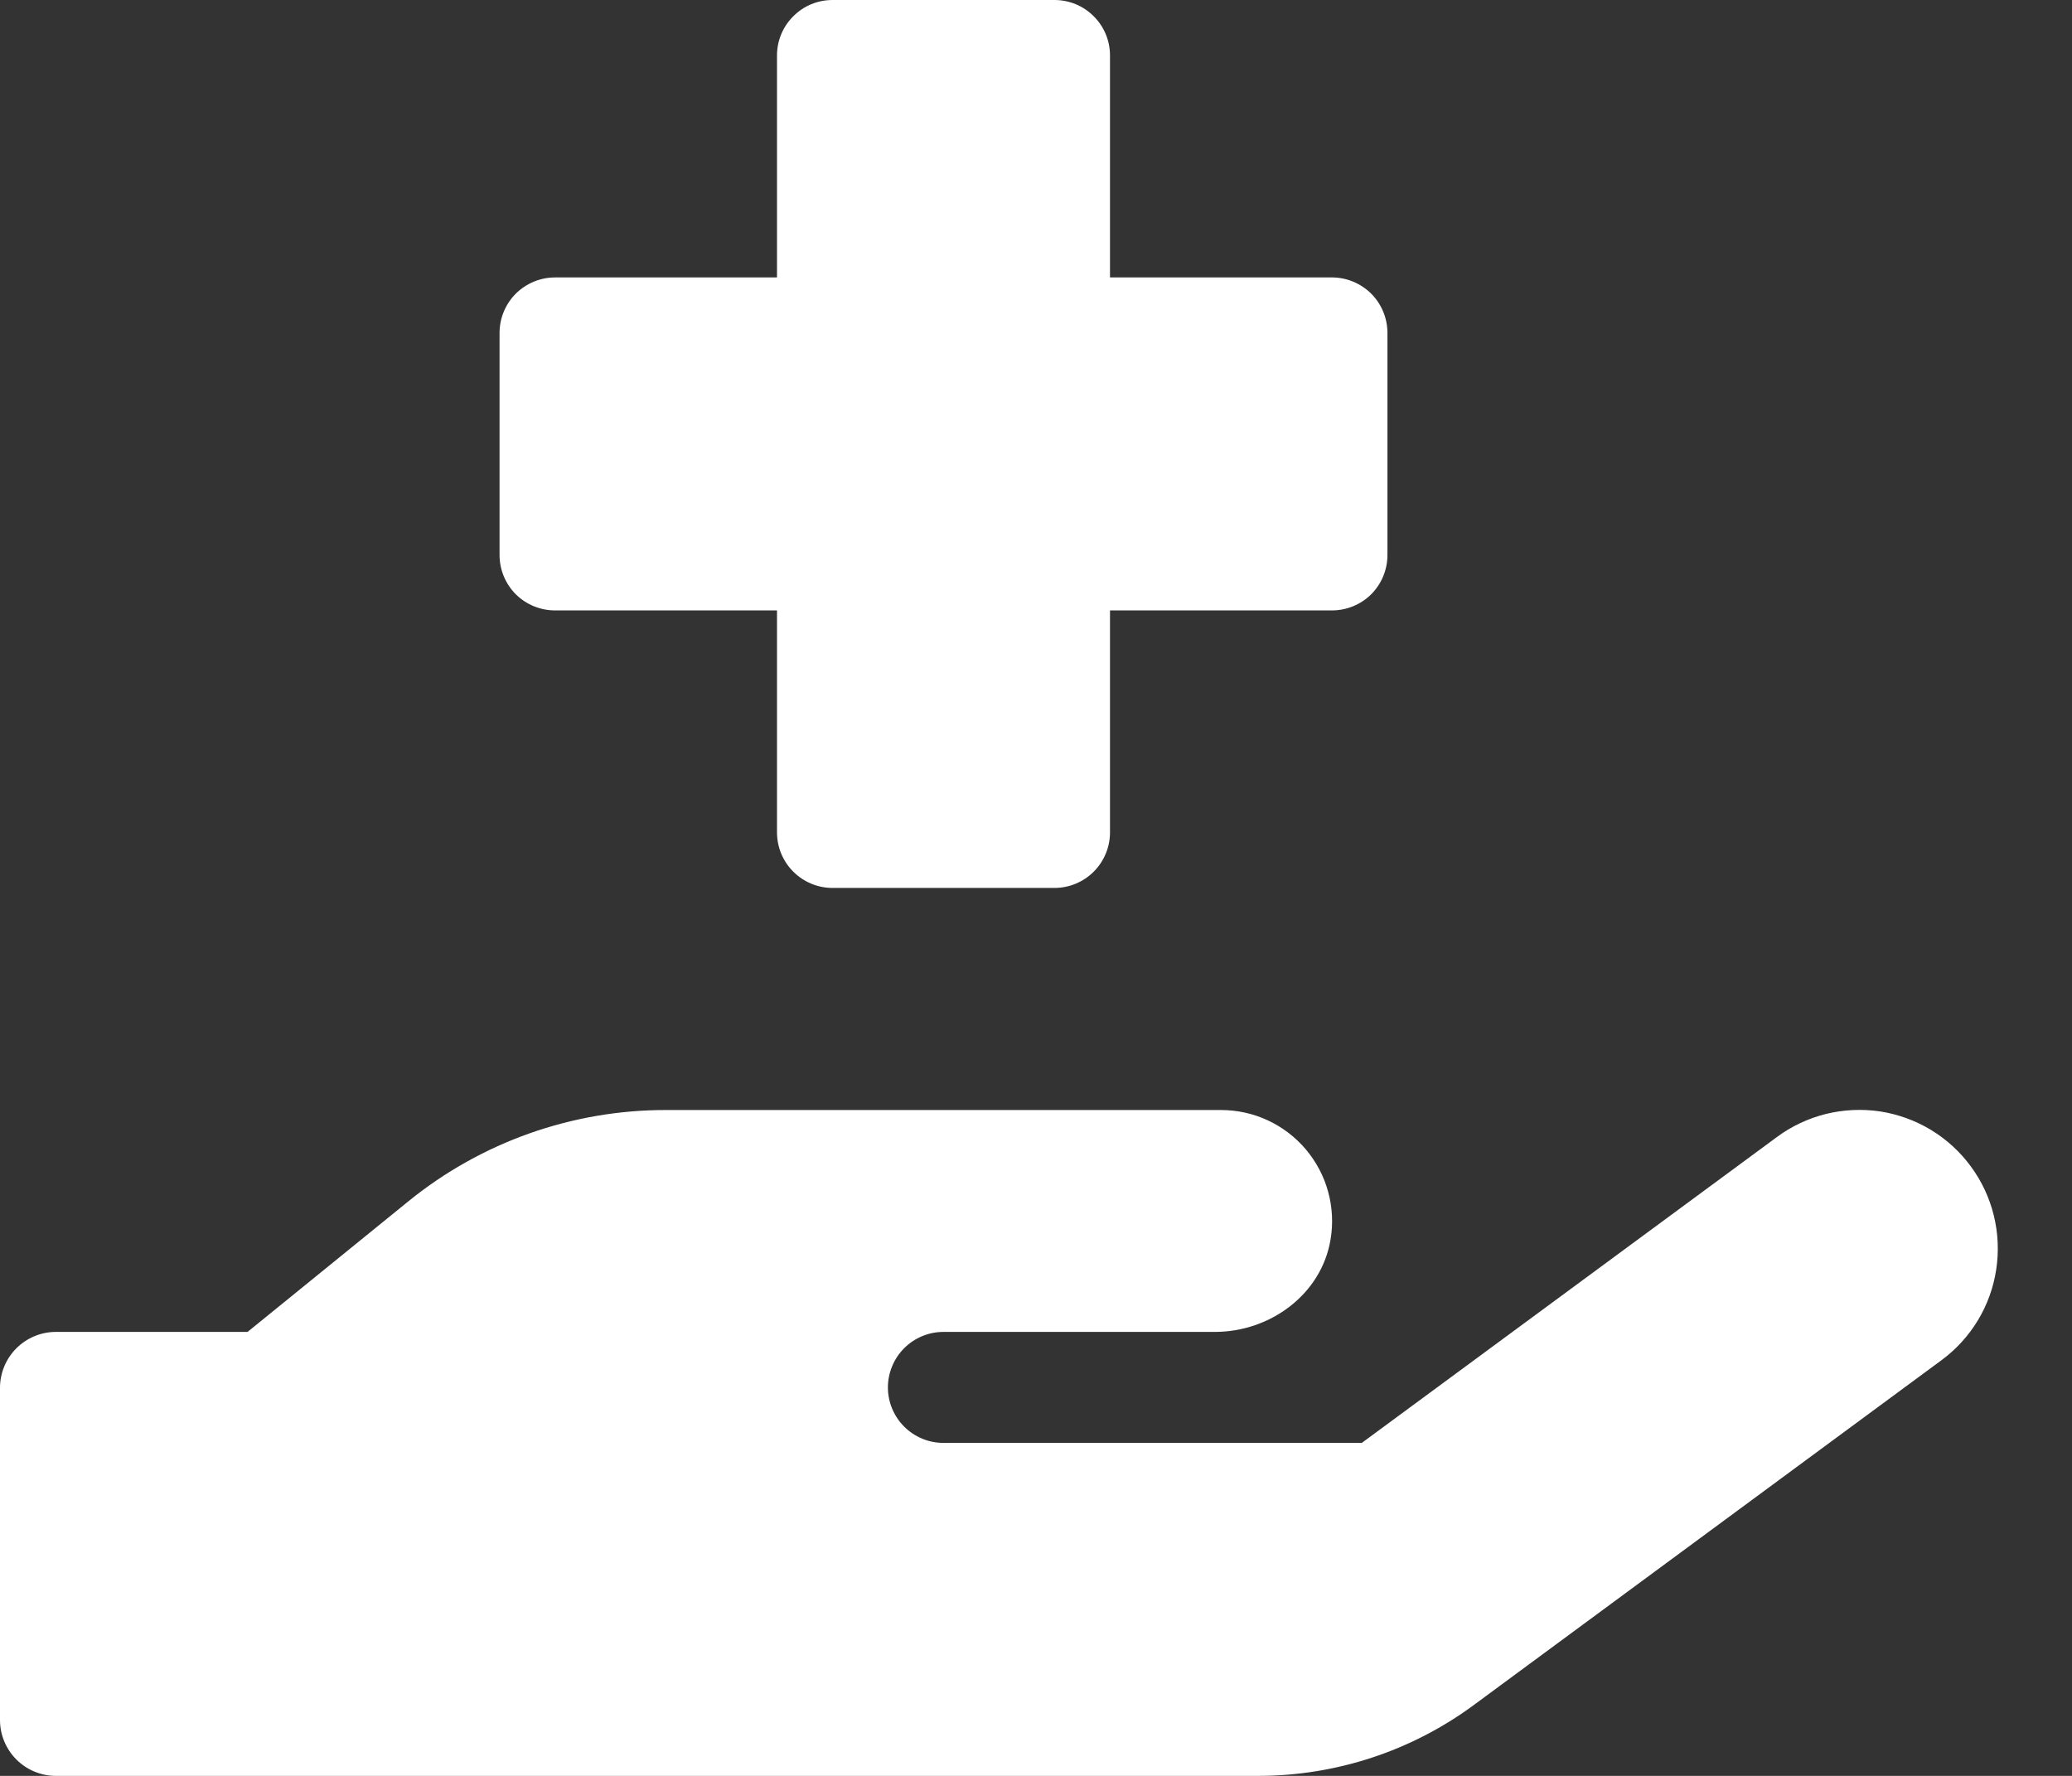 <svg width="21" height="18" viewBox="0 0 21 18" fill="none" xmlns="http://www.w3.org/2000/svg">
<rect x="0" y="0" width="21" height="18" fill="#333333" stroke="none"/>
<path d="M5.625 6.187H7.875V8.437C7.875 8.586 7.934 8.729 8.04 8.835C8.145 8.94 8.288 9 8.438 9H10.687C10.837 9 10.98 8.94 11.085 8.835C11.191 8.729 11.25 8.586 11.25 8.437V6.187H13.5C13.649 6.187 13.792 6.128 13.898 6.023C14.003 5.917 14.062 5.774 14.062 5.625V3.375C14.062 3.226 14.003 3.083 13.898 2.977C13.792 2.872 13.649 2.812 13.5 2.812H11.25V0.562C11.25 0.413 11.191 0.27 11.085 0.165C10.98 0.059 10.837 0 10.687 0H8.438C8.288 0 8.145 0.059 8.04 0.165C7.934 0.27 7.875 0.413 7.875 0.562V2.812H5.625C5.476 2.812 5.333 2.872 5.227 2.977C5.122 3.083 5.063 3.226 5.063 3.375V5.625C5.063 5.774 5.122 5.917 5.227 6.023C5.333 6.128 5.476 6.187 5.625 6.187ZM19.975 11.823C19.866 11.674 19.728 11.548 19.57 11.452C19.412 11.357 19.236 11.293 19.054 11.265C18.871 11.238 18.685 11.247 18.505 11.291C18.326 11.336 18.157 11.415 18.009 11.525L13.802 14.625H9.562C9.413 14.625 9.27 14.566 9.164 14.46C9.059 14.355 8.999 14.212 8.999 14.063C8.999 13.914 9.059 13.77 9.164 13.665C9.27 13.559 9.413 13.5 9.562 13.5H12.312C12.875 13.5 13.393 13.118 13.485 12.565C13.513 12.403 13.504 12.238 13.461 12.08C13.418 11.921 13.34 11.775 13.235 11.65C13.129 11.525 12.997 11.424 12.848 11.355C12.7 11.286 12.538 11.251 12.374 11.251H6.749C5.8 11.25 4.88 11.576 4.143 12.173L2.509 13.5H0.562C0.414 13.501 0.271 13.561 0.166 13.666C0.061 13.771 0.001 13.914 0 14.063V17.438C0.001 17.586 0.061 17.729 0.166 17.834C0.271 17.939 0.414 17.999 0.562 18H12.761C13.541 17.998 14.301 17.749 14.93 17.287L19.677 13.787C19.977 13.566 20.177 13.235 20.232 12.867C20.288 12.498 20.196 12.123 19.975 11.823V11.823Z" fill="white"/>
</svg>
